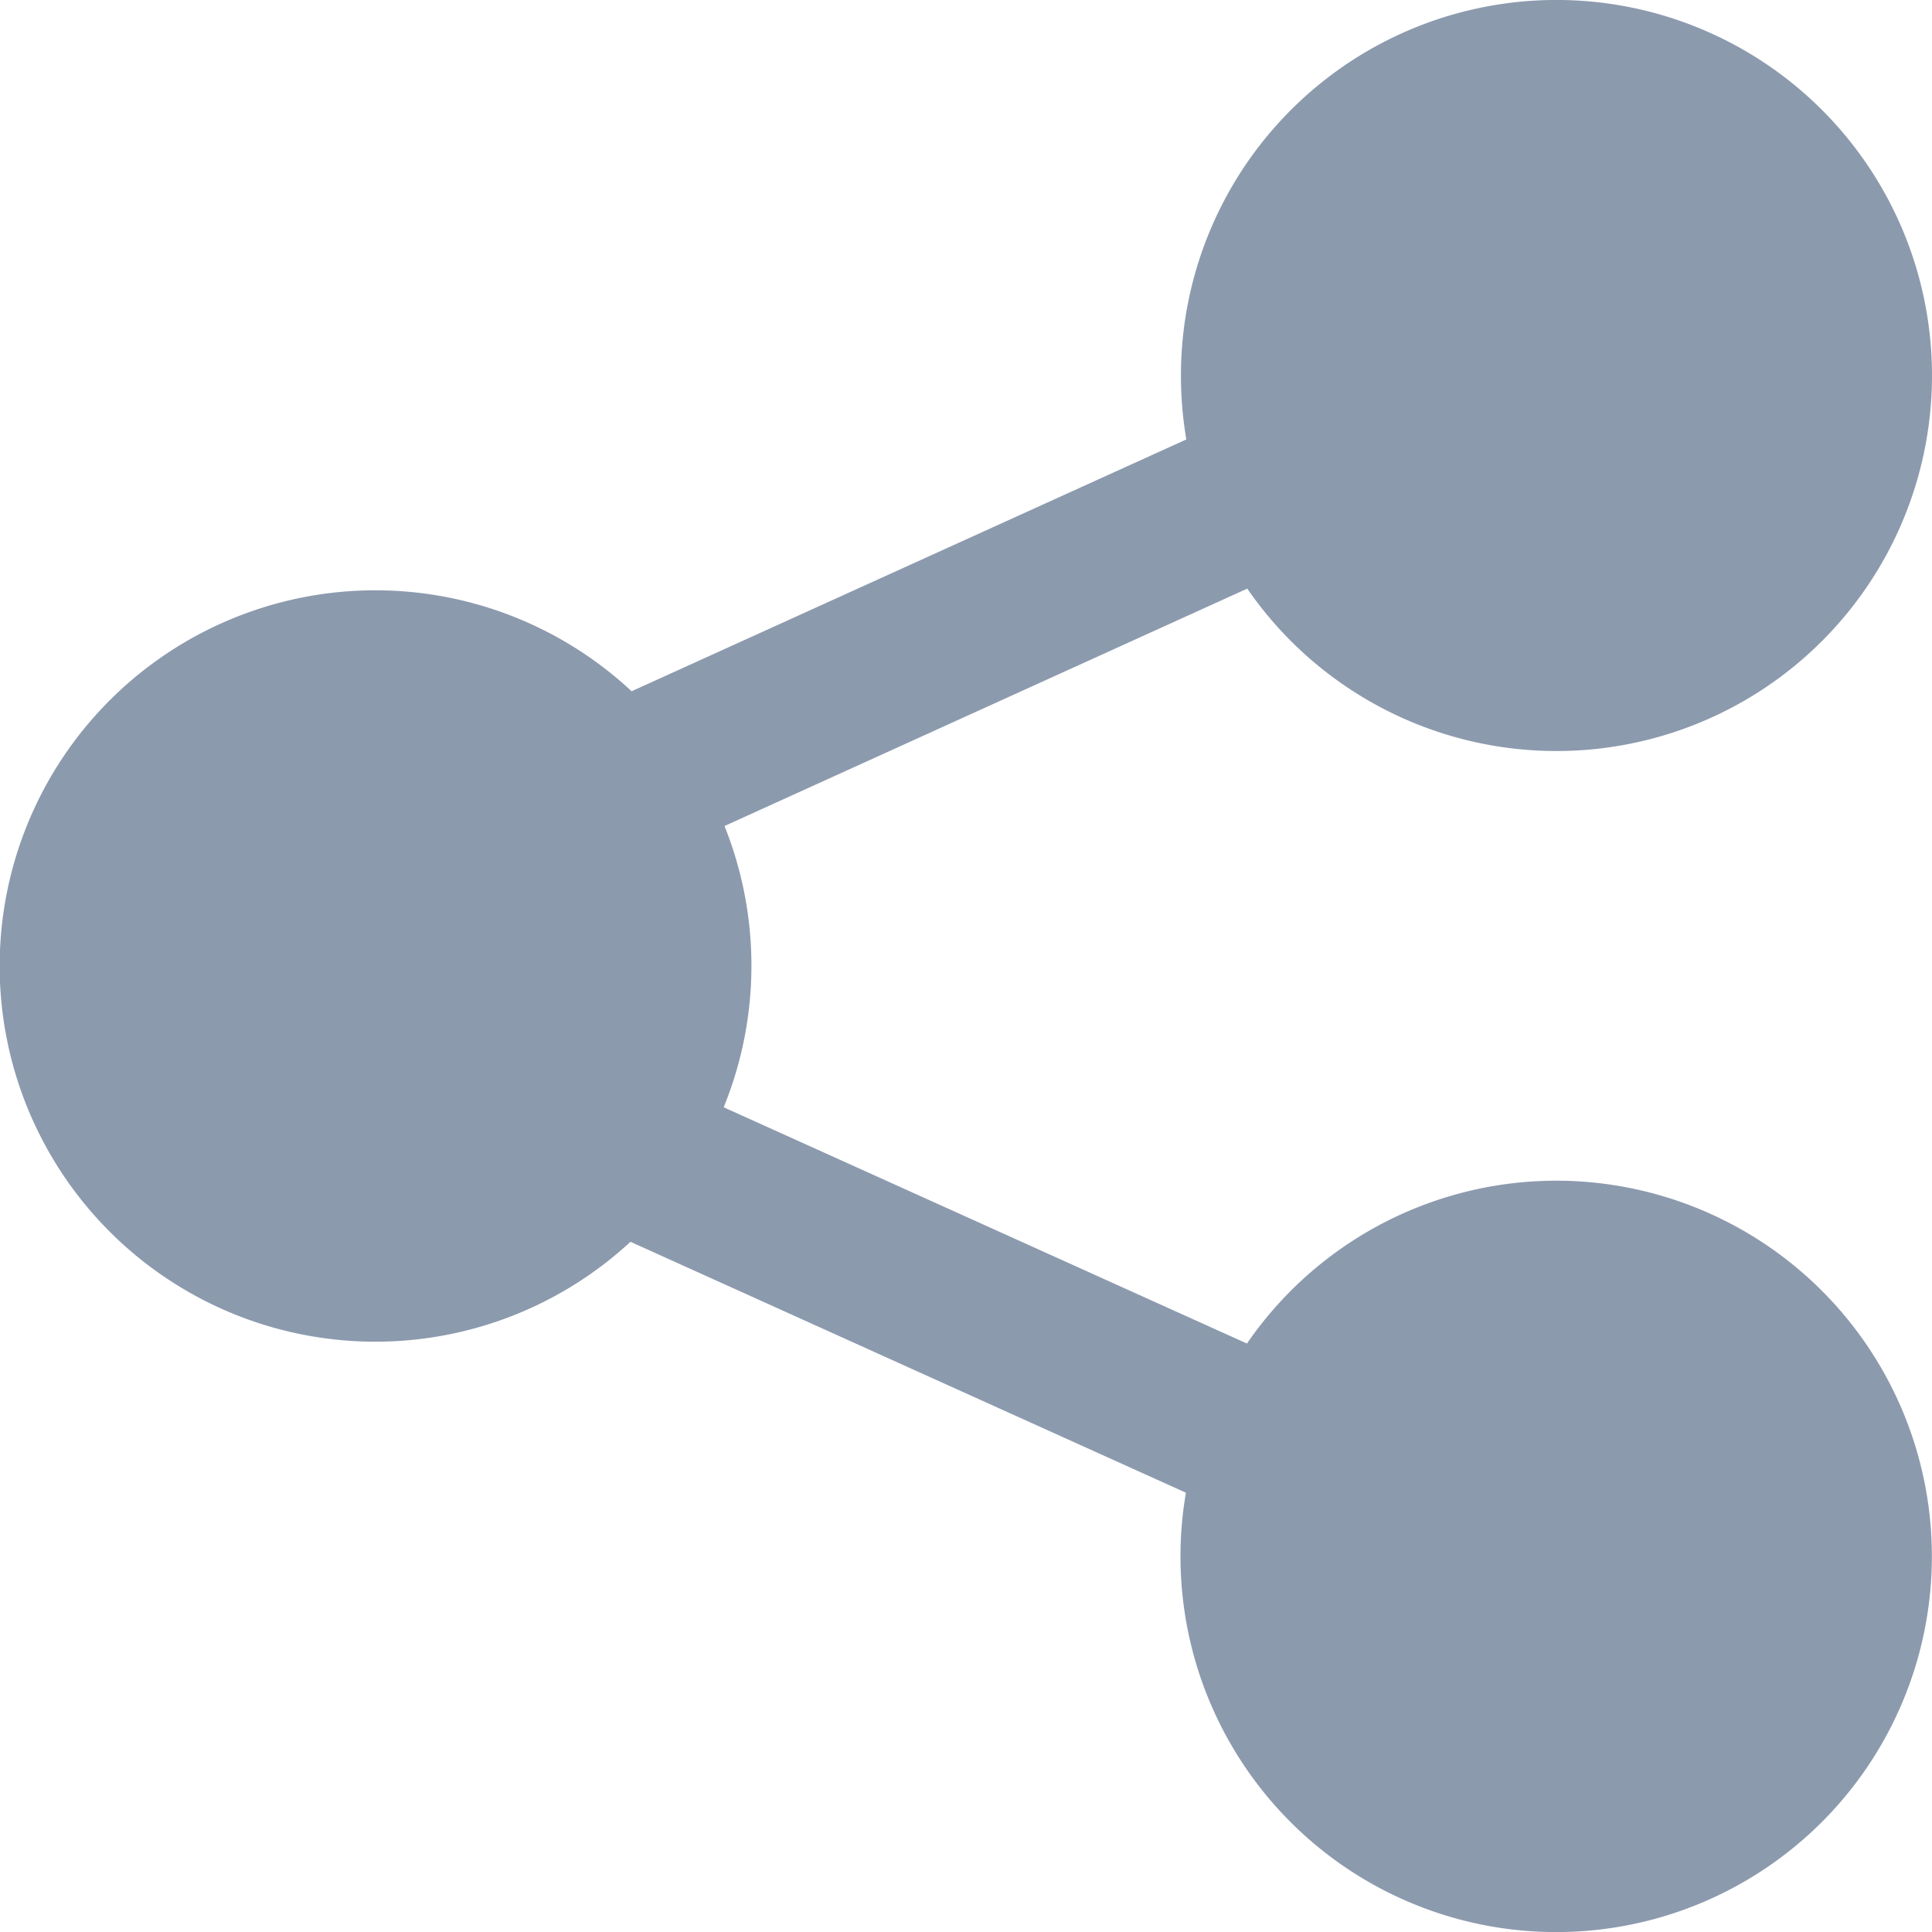 <?xml version="1.0"?>
<svg xmlns="http://www.w3.org/2000/svg" xmlns:xlink="http://www.w3.org/1999/xlink" xmlns:svgjs="http://svgjs.com/svgjs" version="1.1" width="512" height="512" x="0" y="0" viewBox="0 0 24 24" style="enable-background:new 0 0 512 512" xml:space="preserve"><g><path xmlns="http://www.w3.org/2000/svg" d="M19.333,14.667A4.664,4.664,0,0,0,15.49,16.69l-6.5-2.935A4.665,4.665,0,0,0,9,10.261l6.494-2.949a4.665,4.665,0,1,0-.824-2.645,4.712,4.712,0,0,0,.067.792L7.846,8.587a4.667,4.667,0,1,0-.014,6.839l6.9,3.117a4.667,4.667,0,1,0,4.6-3.876Z" fill="#8c9aae" data-original="#000000"/></g></svg>
